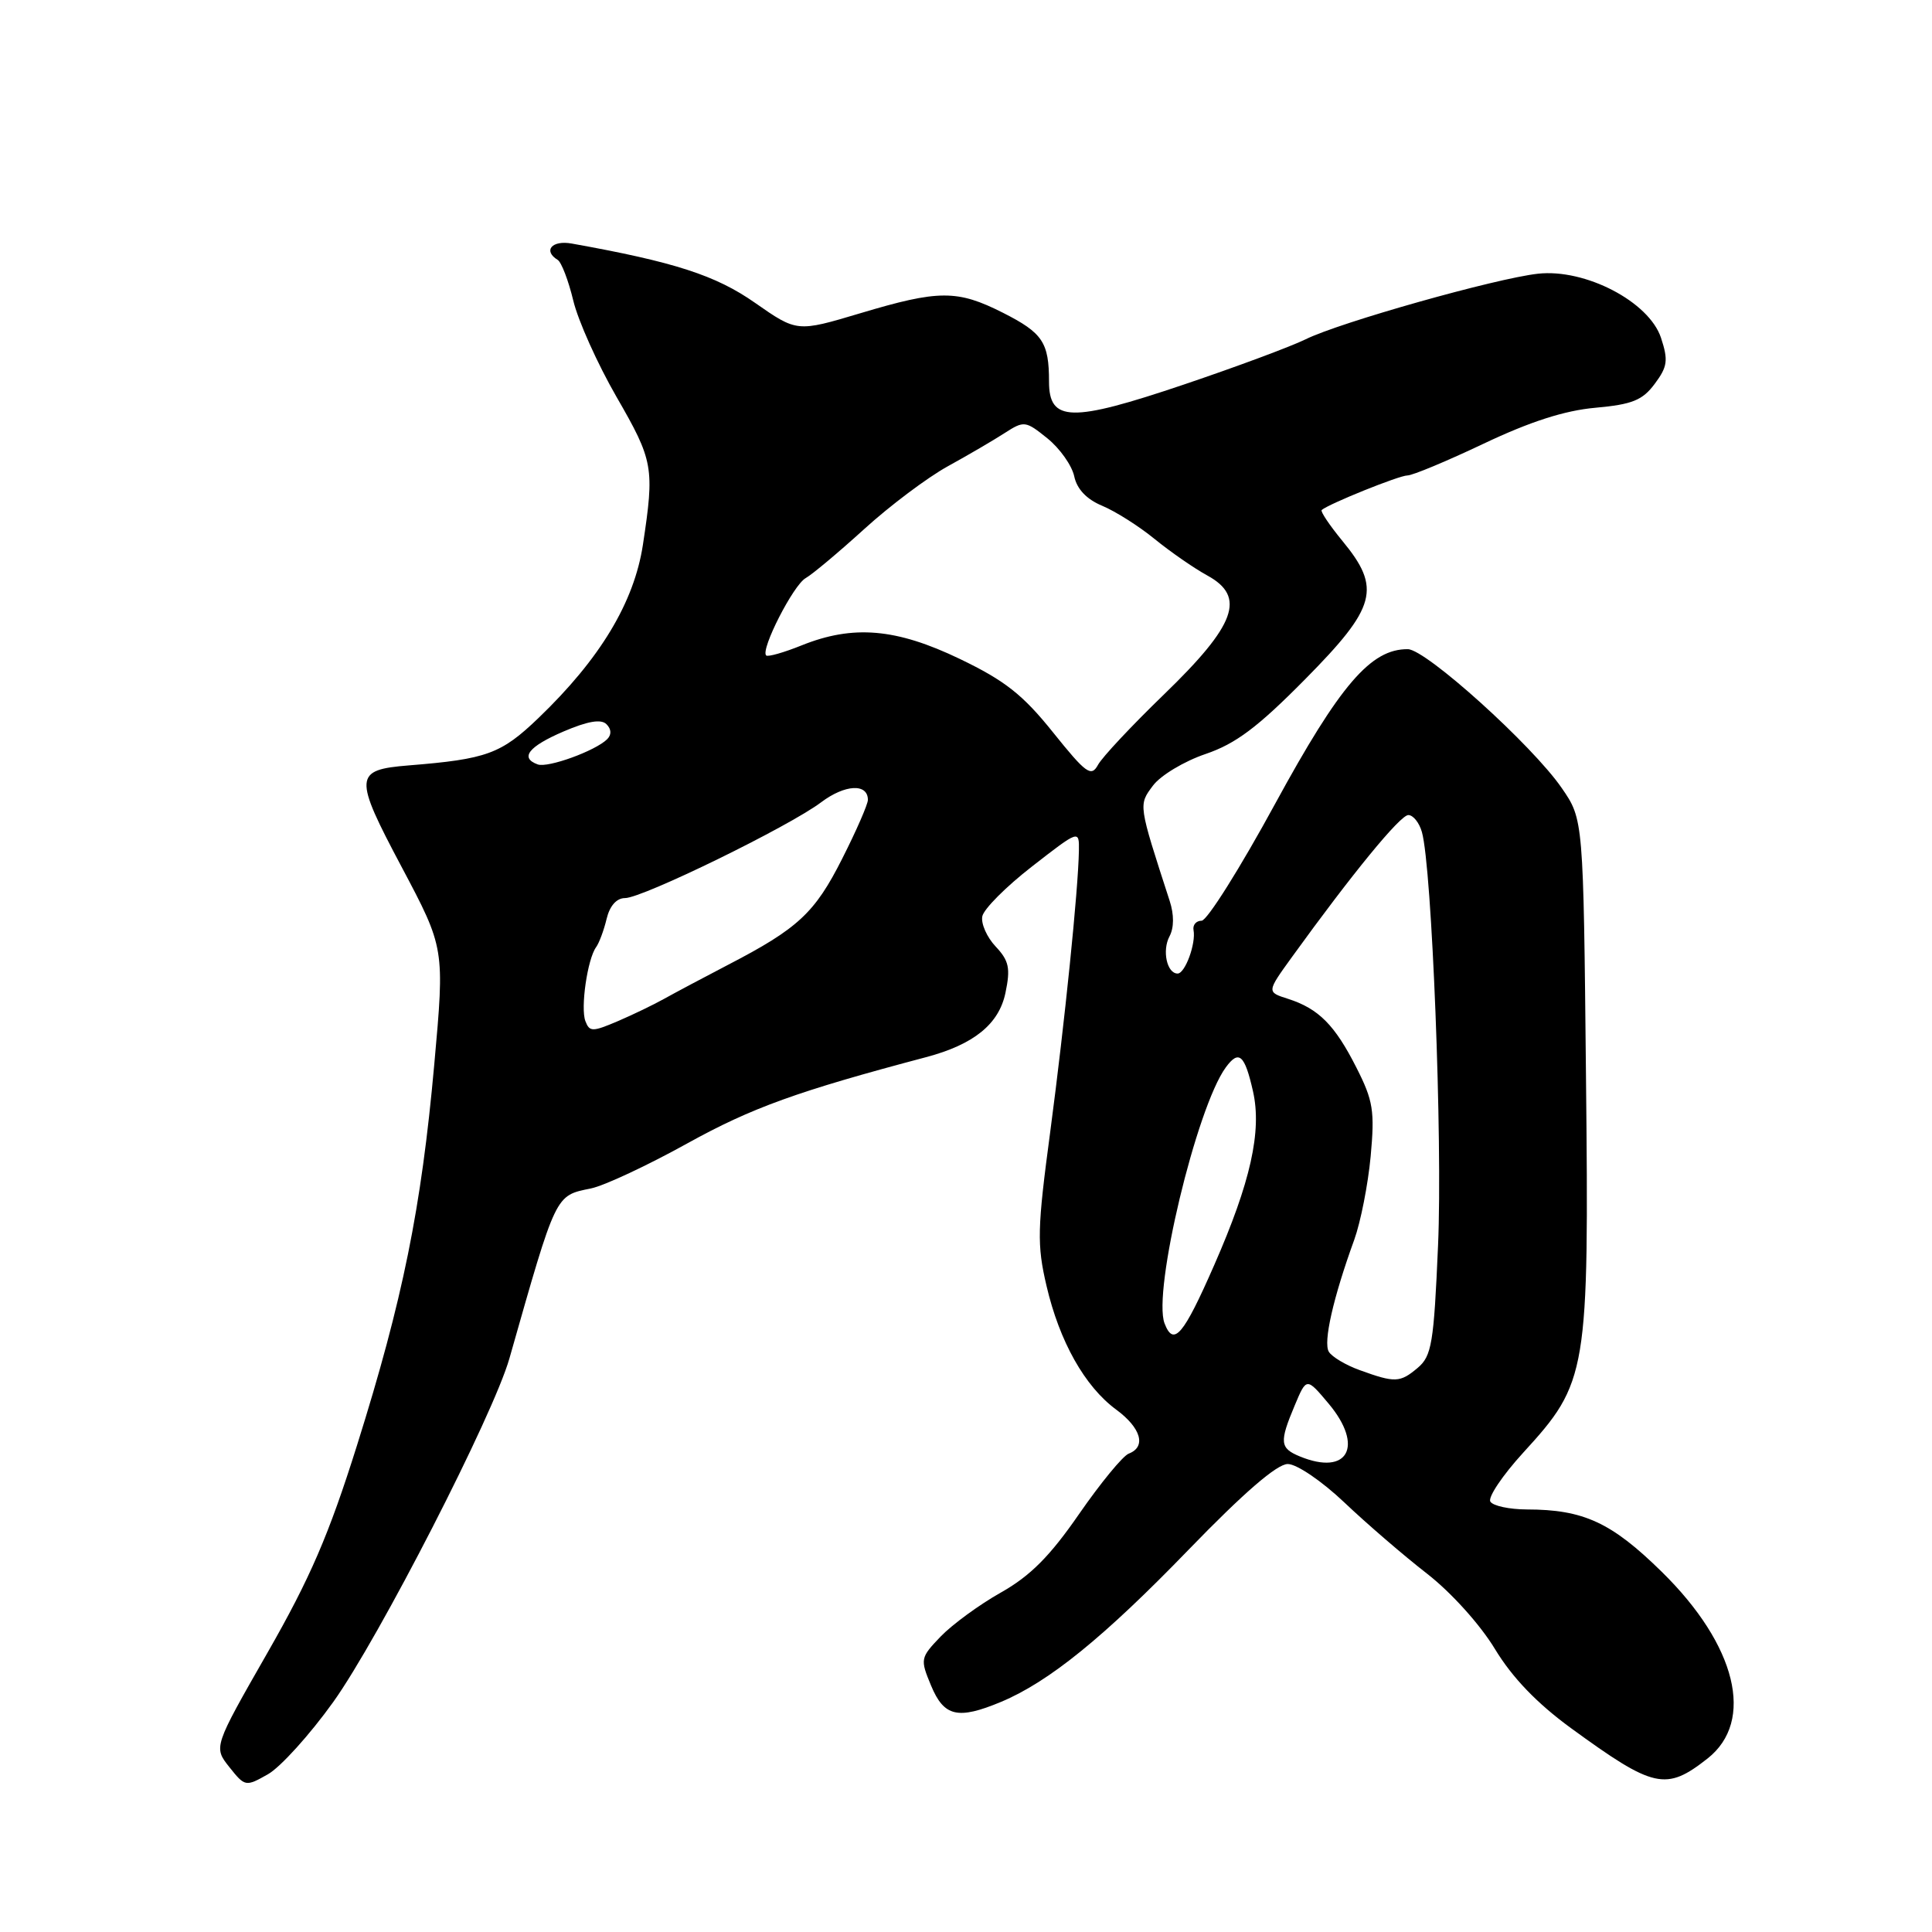 <?xml version="1.0" encoding="UTF-8" standalone="no"?>
<!DOCTYPE svg PUBLIC "-//W3C//DTD SVG 1.1//EN" "http://www.w3.org/Graphics/SVG/1.1/DTD/svg11.dtd" >
<svg xmlns="http://www.w3.org/2000/svg" xmlns:xlink="http://www.w3.org/1999/xlink" version="1.1" viewBox="0 0 256 256">
 <g >
 <path fill="currentColor"
d=" M 44.16 225.52 C 50.18 217.11 65.37 187.50 67.50 180.00 C 73.77 157.96 73.53 158.46 78.32 157.47 C 80.07 157.11 85.82 154.42 91.10 151.49 C 99.62 146.78 105.64 144.60 122.71 140.08 C 129.04 138.40 132.37 135.70 133.23 131.55 C 133.91 128.30 133.70 127.30 131.93 125.42 C 130.77 124.19 129.97 122.39 130.16 121.42 C 130.35 120.45 133.31 117.48 136.75 114.81 C 143.00 109.95 143.00 109.95 142.96 112.73 C 142.87 117.95 141.08 135.50 139.17 149.90 C 137.44 162.83 137.39 164.92 138.67 170.39 C 140.39 177.76 143.74 183.72 147.90 186.78 C 151.20 189.21 151.92 191.71 149.57 192.61 C 148.78 192.91 145.82 196.52 142.98 200.62 C 139.12 206.21 136.52 208.82 132.62 211.02 C 129.76 212.63 126.17 215.26 124.64 216.85 C 121.94 219.67 121.91 219.84 123.38 223.37 C 125.09 227.47 126.93 227.89 132.64 225.51 C 138.99 222.85 146.26 216.96 157.50 205.34 C 164.82 197.78 169.22 193.98 170.64 193.99 C 171.82 193.99 175.16 196.26 178.14 199.09 C 181.09 201.89 186.01 206.13 189.09 208.52 C 192.29 211.01 196.13 215.27 198.08 218.49 C 200.39 222.30 203.64 225.68 208.14 228.97 C 219.15 236.99 220.74 237.35 226.26 233.01 C 232.56 228.05 230.10 218.00 220.20 208.28 C 213.53 201.73 209.83 200.02 202.31 200.01 C 200.00 200.00 197.83 199.54 197.48 198.97 C 197.13 198.41 199.09 195.49 201.84 192.48 C 210.37 183.15 210.56 182.04 210.15 142.54 C 209.81 108.58 209.81 108.58 206.94 104.42 C 203.05 98.76 188.96 86.05 186.55 86.02 C 181.65 85.97 177.56 90.73 168.97 106.49 C 164.33 115.02 159.94 122.00 159.22 122.00 C 158.50 122.00 158.02 122.56 158.15 123.25 C 158.49 125.02 157.03 129.00 156.04 129.00 C 154.62 129.00 153.96 125.94 154.97 124.06 C 155.57 122.93 155.58 121.19 154.99 119.38 C 150.81 106.49 150.84 106.69 152.78 104.09 C 153.78 102.75 156.91 100.87 159.74 99.91 C 163.74 98.55 166.65 96.37 172.94 90.00 C 182.40 80.43 183.06 77.96 177.88 71.68 C 176.17 69.60 174.93 67.75 175.13 67.58 C 176.07 66.76 185.40 63.00 186.49 63.00 C 187.17 63.00 191.72 61.10 196.61 58.78 C 202.74 55.87 207.33 54.39 211.40 54.03 C 216.28 53.59 217.64 53.04 219.26 50.86 C 220.96 48.58 221.07 47.74 220.09 44.76 C 218.51 39.98 210.05 35.57 203.78 36.27 C 198.19 36.89 177.49 42.73 173.00 44.96 C 171.07 45.91 163.79 48.62 156.82 50.97 C 141.92 56.00 139.00 55.93 139.00 50.56 C 139.00 45.37 138.16 44.11 132.91 41.45 C 126.84 38.38 124.40 38.39 113.98 41.51 C 105.61 44.01 105.61 44.01 100.05 40.13 C 94.84 36.48 89.37 34.71 75.75 32.27 C 73.13 31.80 71.92 33.22 73.90 34.44 C 74.39 34.74 75.32 37.16 75.96 39.82 C 76.59 42.47 79.17 48.21 81.68 52.57 C 86.58 61.06 86.74 61.95 85.19 72.18 C 84.02 79.83 79.52 87.30 71.34 95.15 C 66.39 99.90 64.50 100.59 54.16 101.42 C 46.89 102.01 46.83 102.85 53.22 114.88 C 58.93 125.65 58.93 125.65 57.54 141.07 C 55.82 160.15 53.38 172.18 47.31 191.50 C 43.58 203.37 41.10 209.11 35.44 219.00 C 28.29 231.50 28.29 231.50 30.39 234.15 C 32.46 236.75 32.55 236.77 35.50 235.10 C 37.15 234.17 41.05 229.86 44.16 225.52 Z  M 172.25 192.99 C 169.58 191.89 169.50 191.12 171.56 186.22 C 173.12 182.50 173.12 182.50 176.06 186.00 C 180.77 191.63 178.61 195.60 172.25 192.99 Z  M 180.17 181.55 C 178.33 180.89 176.49 179.79 176.08 179.12 C 175.31 177.88 176.65 171.96 179.45 164.26 C 180.29 161.93 181.27 156.96 181.62 153.22 C 182.17 147.21 181.96 145.85 179.73 141.46 C 176.87 135.81 174.72 133.65 170.67 132.35 C 167.84 131.45 167.84 131.45 171.17 126.84 C 179.17 115.77 185.53 108.00 186.61 108.00 C 187.25 108.00 188.06 109.01 188.41 110.25 C 189.74 114.92 191.16 151.08 190.55 165.00 C 189.99 178.01 189.71 179.68 187.85 181.25 C 185.51 183.22 184.85 183.25 180.17 181.55 Z  M 154.31 175.36 C 152.70 171.18 158.55 146.74 162.42 141.44 C 164.16 139.06 164.93 139.74 166.03 144.61 C 167.22 149.89 165.71 156.65 160.89 167.63 C 156.80 176.96 155.51 178.48 154.31 175.36 Z  M 77.57 135.31 C 76.90 133.57 77.84 127.07 78.99 125.50 C 79.39 124.95 80.02 123.26 80.38 121.75 C 80.79 120.03 81.70 119.00 82.82 119.00 C 85.14 119.00 104.54 109.52 108.80 106.31 C 111.96 103.93 115.00 103.77 115.00 105.99 C 115.00 106.57 113.47 110.08 111.60 113.77 C 107.97 120.97 105.76 123.03 96.44 127.86 C 93.17 129.56 89.38 131.58 88.00 132.35 C 86.62 133.12 83.85 134.46 81.84 135.32 C 78.50 136.74 78.12 136.74 77.57 135.31 Z  M 139.53 97.04 C 135.54 92.06 133.17 90.19 127.20 87.32 C 118.74 83.25 113.04 82.77 106.21 85.52 C 103.85 86.47 101.74 87.07 101.52 86.85 C 100.75 86.08 105.13 77.50 106.76 76.60 C 107.66 76.09 111.15 73.16 114.53 70.09 C 117.90 67.02 122.88 63.28 125.58 61.79 C 128.29 60.30 131.69 58.31 133.14 57.37 C 135.69 55.73 135.89 55.75 138.78 58.08 C 140.43 59.41 142.03 61.67 142.34 63.11 C 142.70 64.81 143.98 66.16 146.05 67.02 C 147.78 67.74 150.90 69.71 152.98 71.41 C 155.07 73.11 158.22 75.30 160.00 76.27 C 165.12 79.08 163.76 82.80 154.25 92.00 C 149.99 96.12 146.04 100.33 145.49 101.35 C 144.59 102.99 143.92 102.51 139.53 97.04 Z  M 71.25 101.29 C 68.85 100.42 70.03 98.92 74.66 96.93 C 77.88 95.55 79.65 95.25 80.36 95.96 C 81.02 96.62 81.05 97.35 80.45 97.95 C 78.90 99.49 72.60 101.78 71.25 101.29 Z "/>
</g>
</svg>